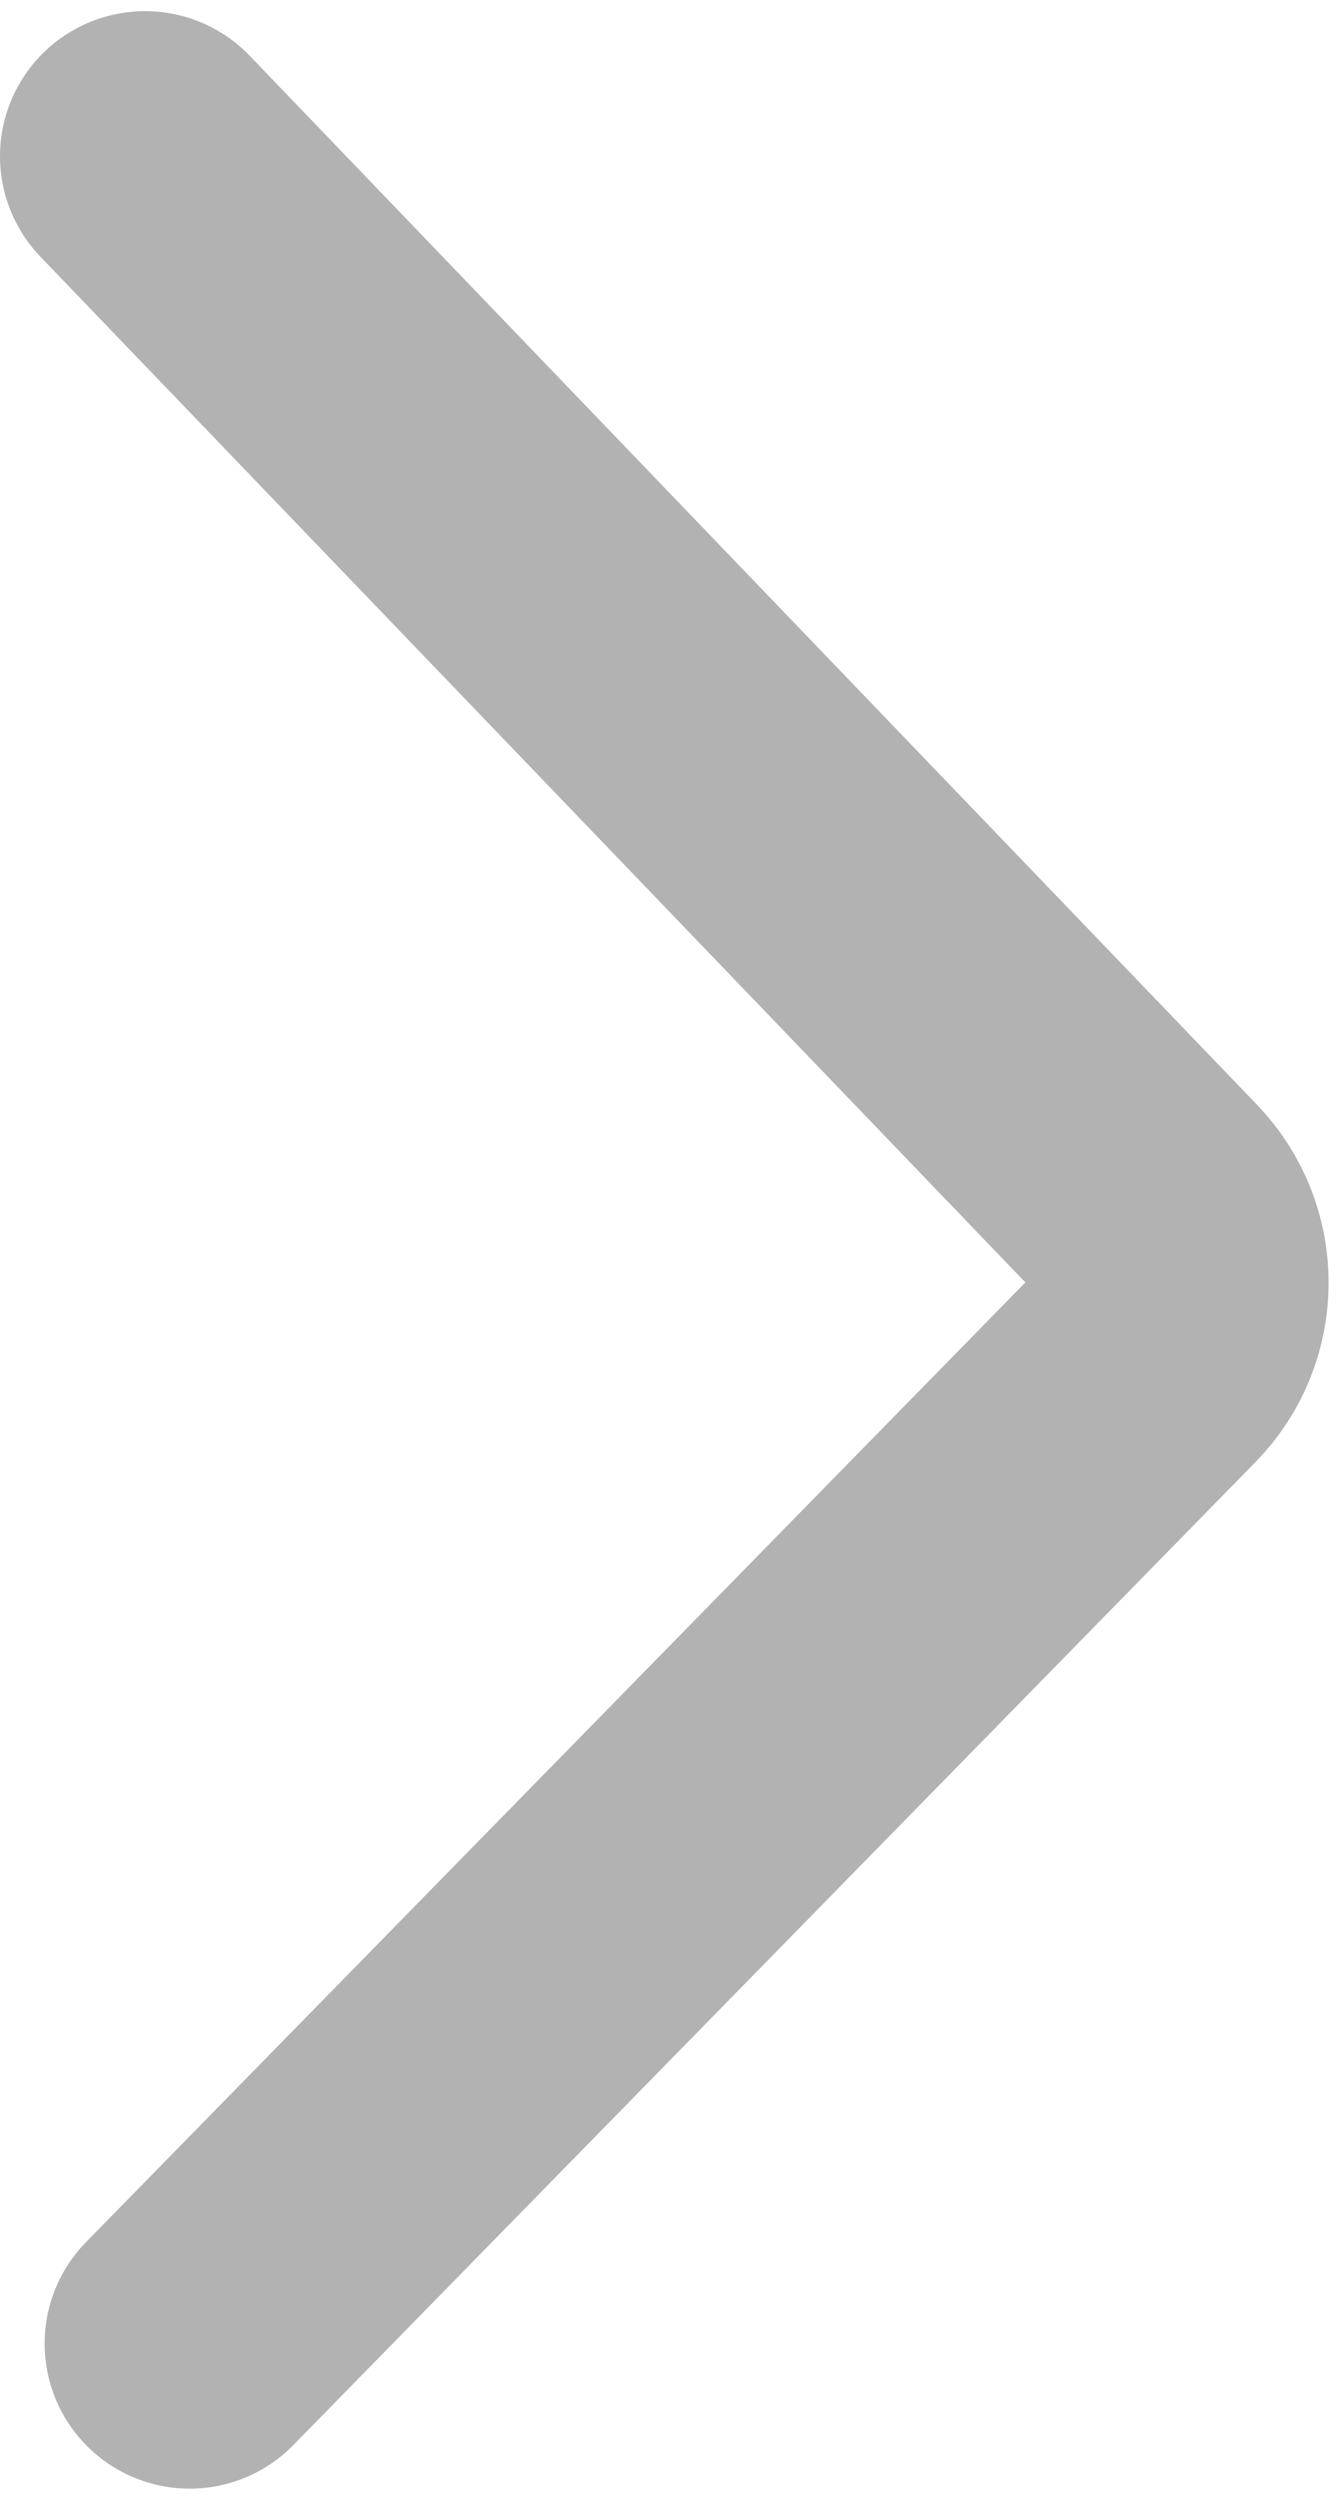 <svg width="60" height="112" viewBox="0 0 60 112" fill="none" xmlns="http://www.w3.org/2000/svg">
<path d="M6.5 7L51.642 54.003C53.513 55.952 53.498 59.034 51.608 60.964L8.5 105" stroke="#B2B2B2" stroke-width="13" stroke-linecap="round"/>
</svg>
